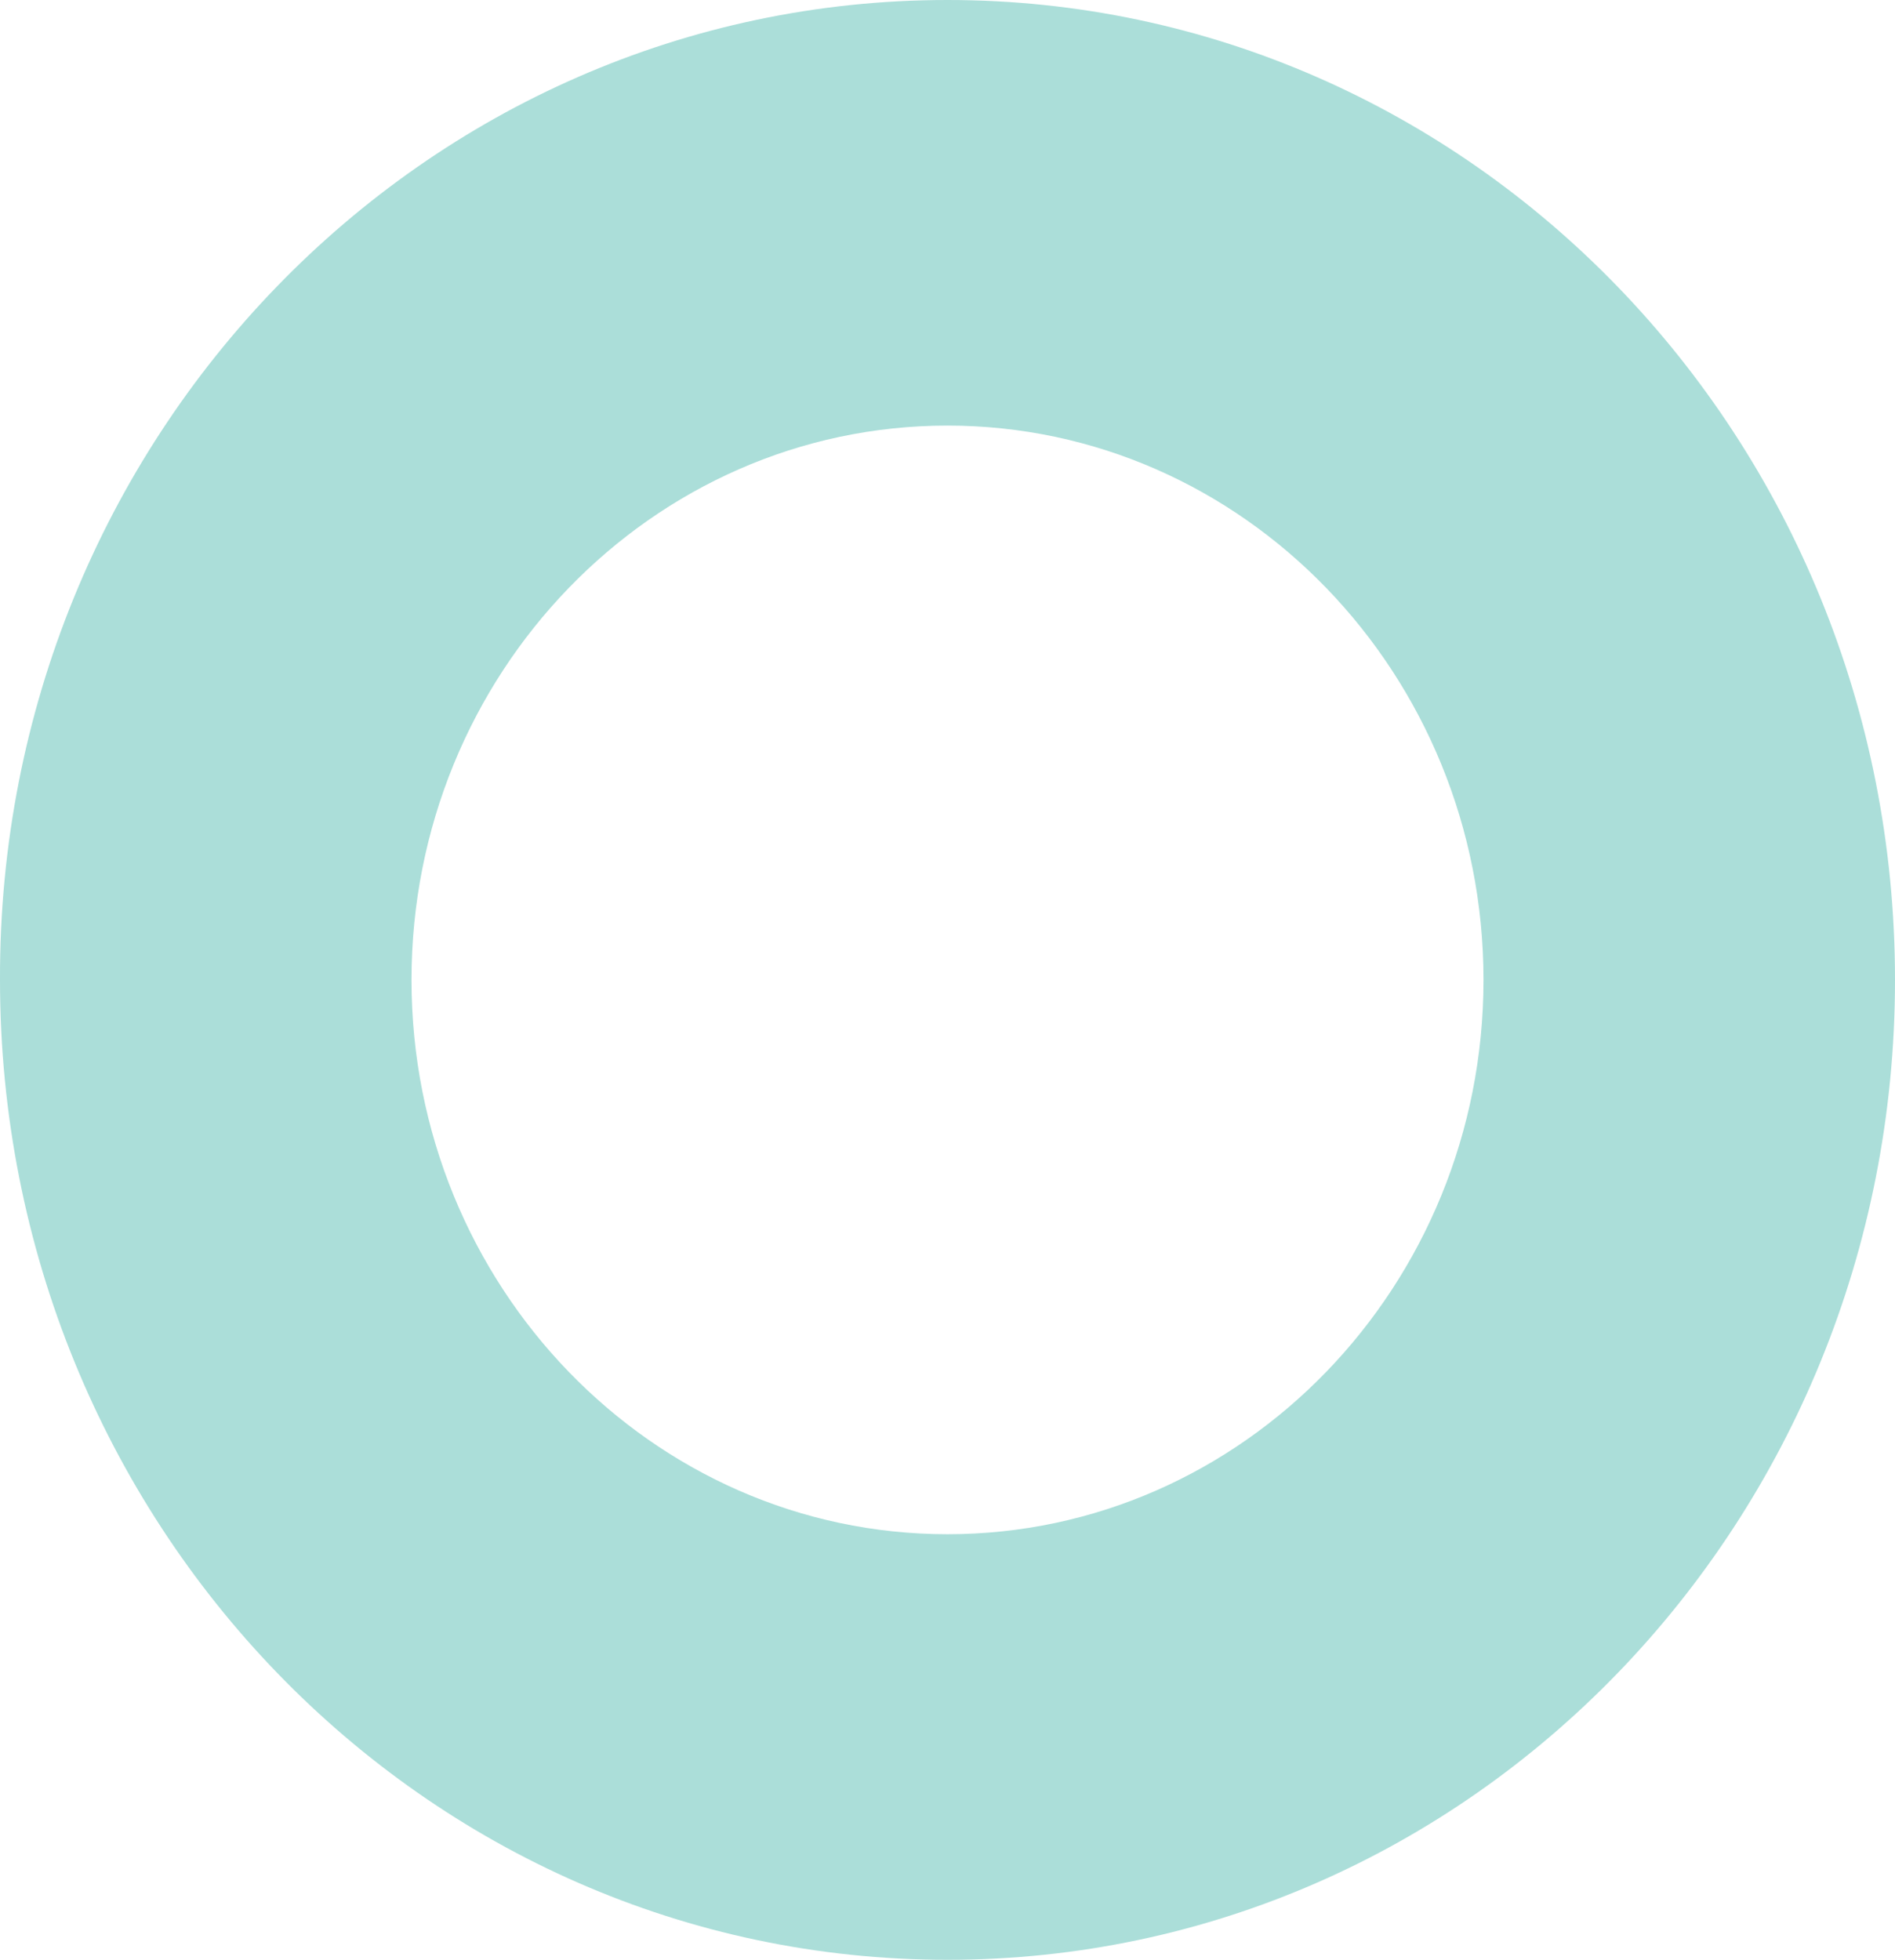 <svg width="118" height="122" fill="none" xmlns="http://www.w3.org/2000/svg"><path d="M59 26.493c-18.41 0-33.376 15.472-33.376 34.507 0 19.035 14.966 34.507 33.376 34.507 18.41 0 33.376-15.472 33.376-34.507 0-19.035-14.965-34.507-33.376-34.507ZM59 0c32.622 0 59 27.272 59 61s-26.378 61-59 61S0 94.728 0 61C-.107 27.272 26.378 0 59 0Z" fill="#ABDED9"/></svg>